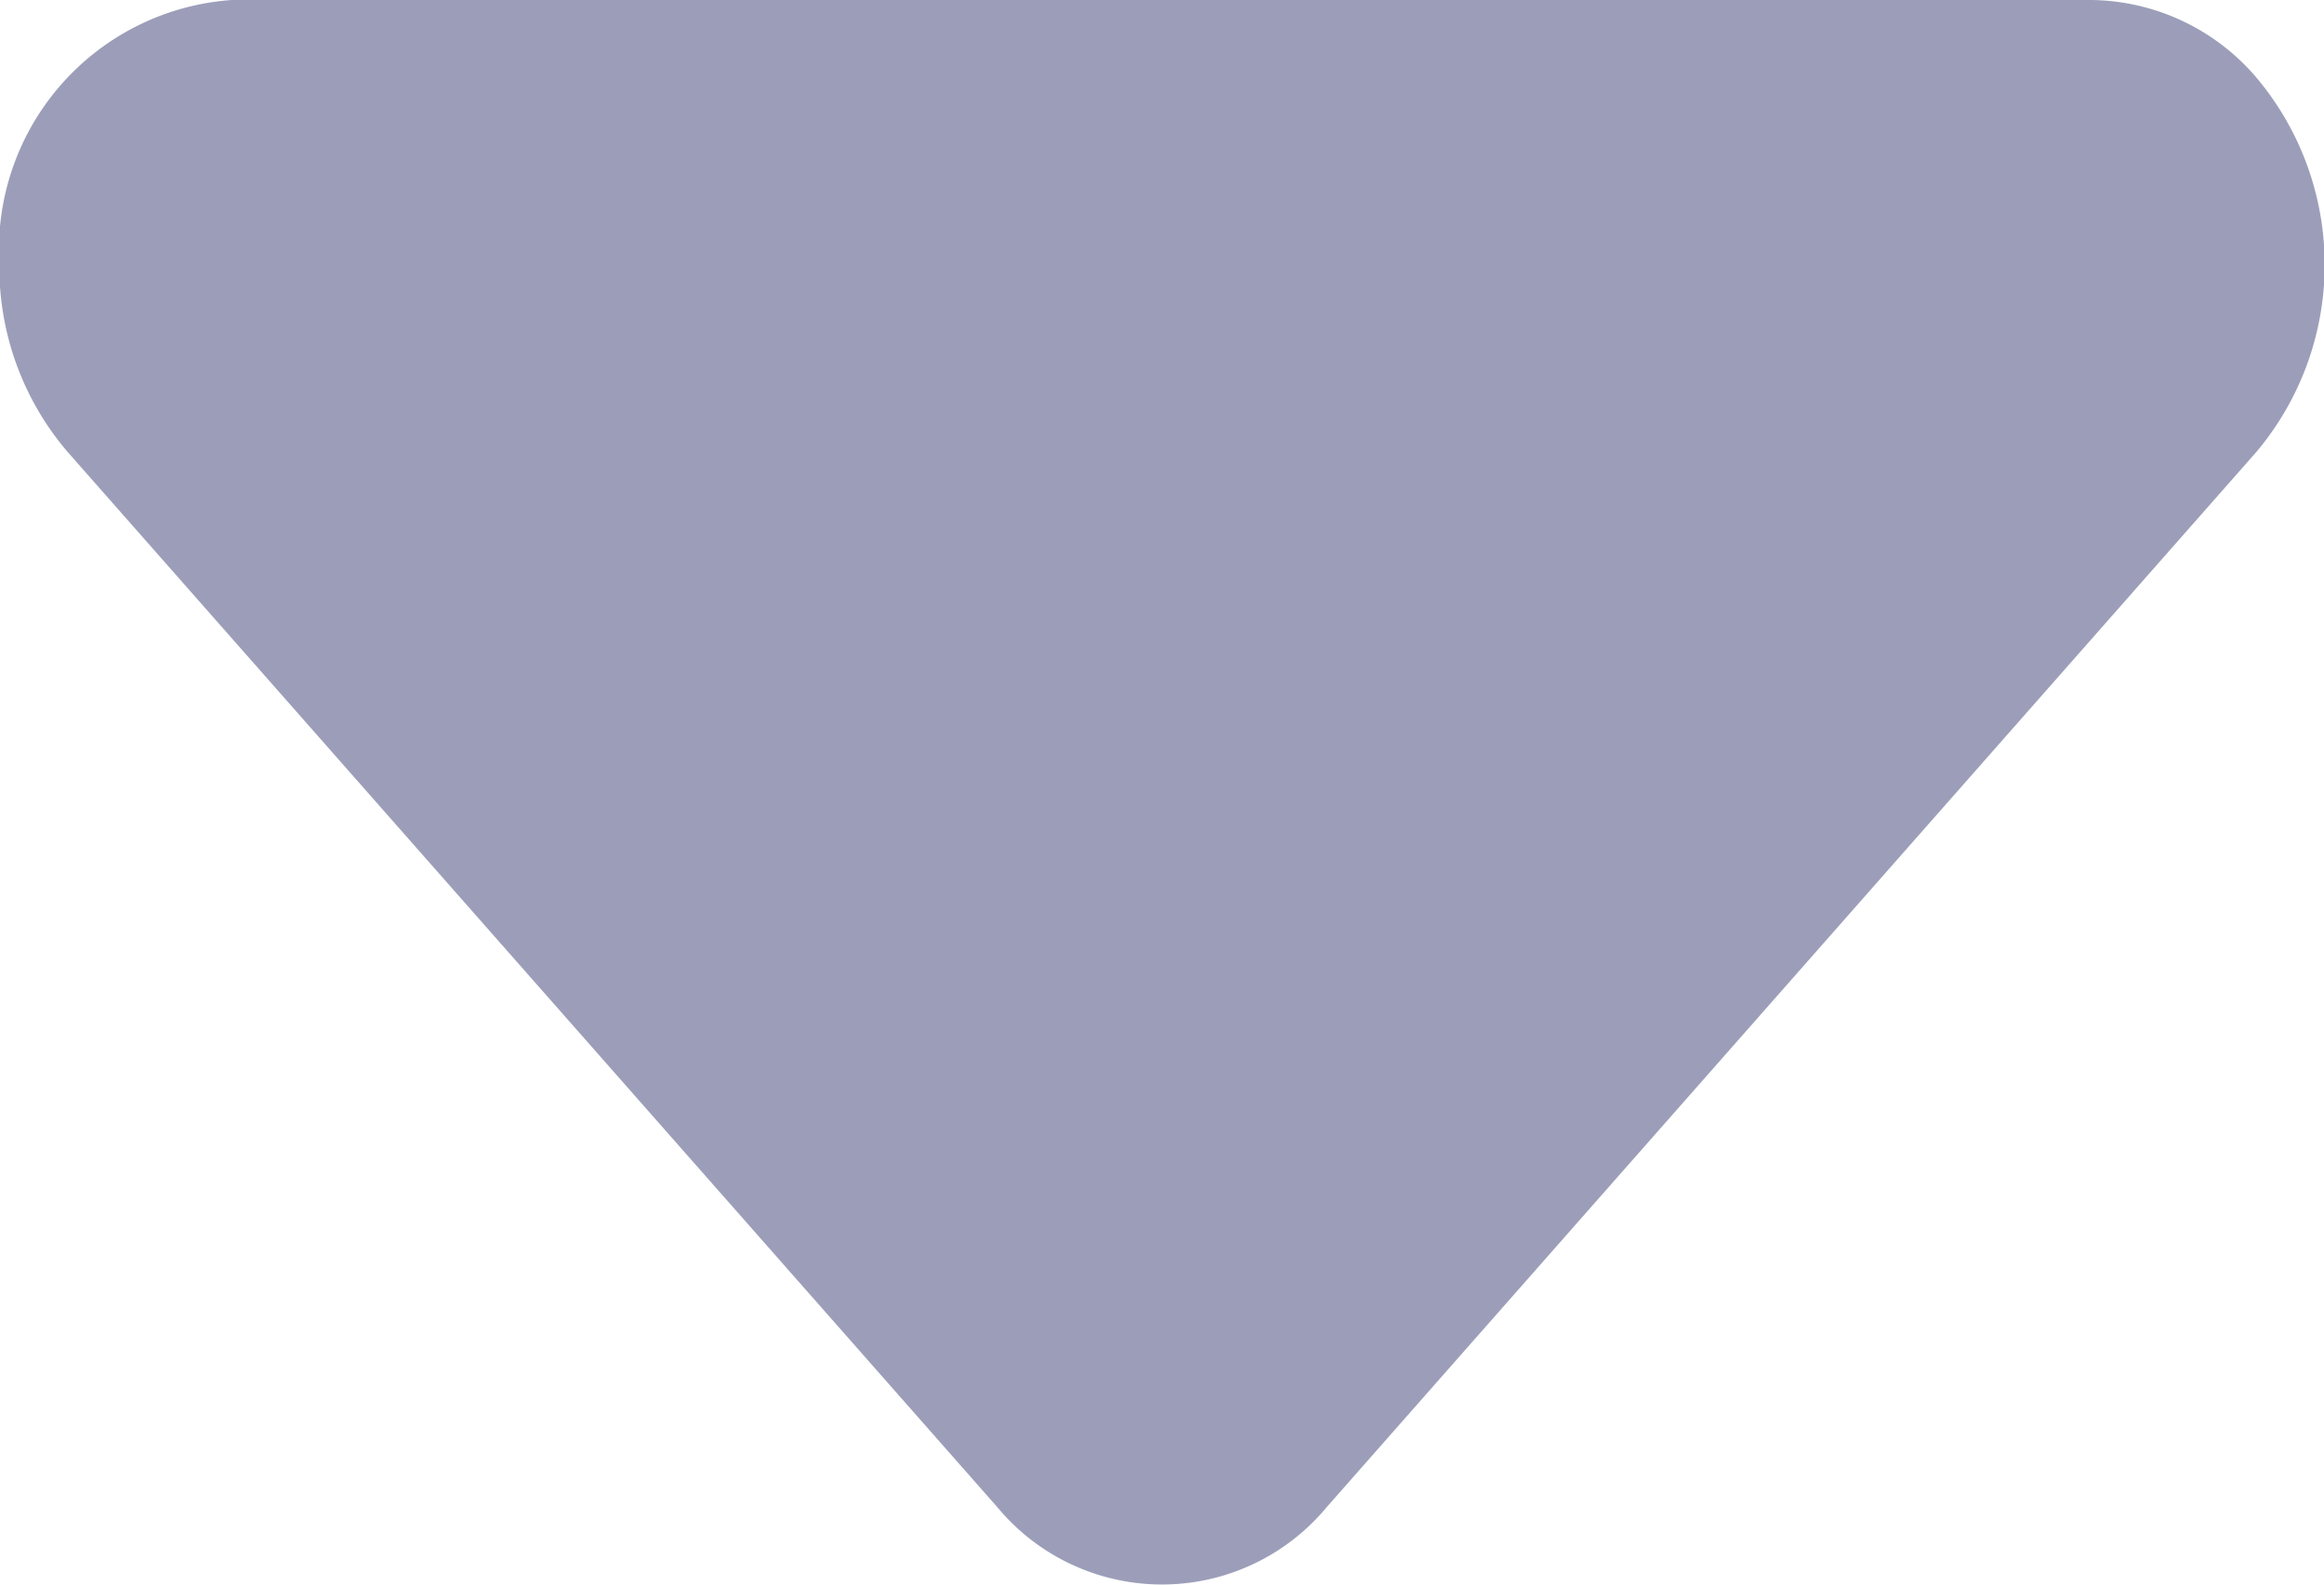 <svg xmlns="http://www.w3.org/2000/svg" width="11" height="7.5" viewBox="0 0 11 7.5"><path d="M583.78,270.633a1.013,1.013,0,0,1-1.56,0l-4.4-4.994a1.344,1.344,0,0,1-.323-.886,1.185,1.185,0,0,1,1.1-1.253H587.4a1.042,1.042,0,0,1,.78.367,1.376,1.376,0,0,1,0,1.772Z" transform="translate(-577.5 -263.5)" fill="#9c9eb9" fill-rule="evenodd"/></svg>